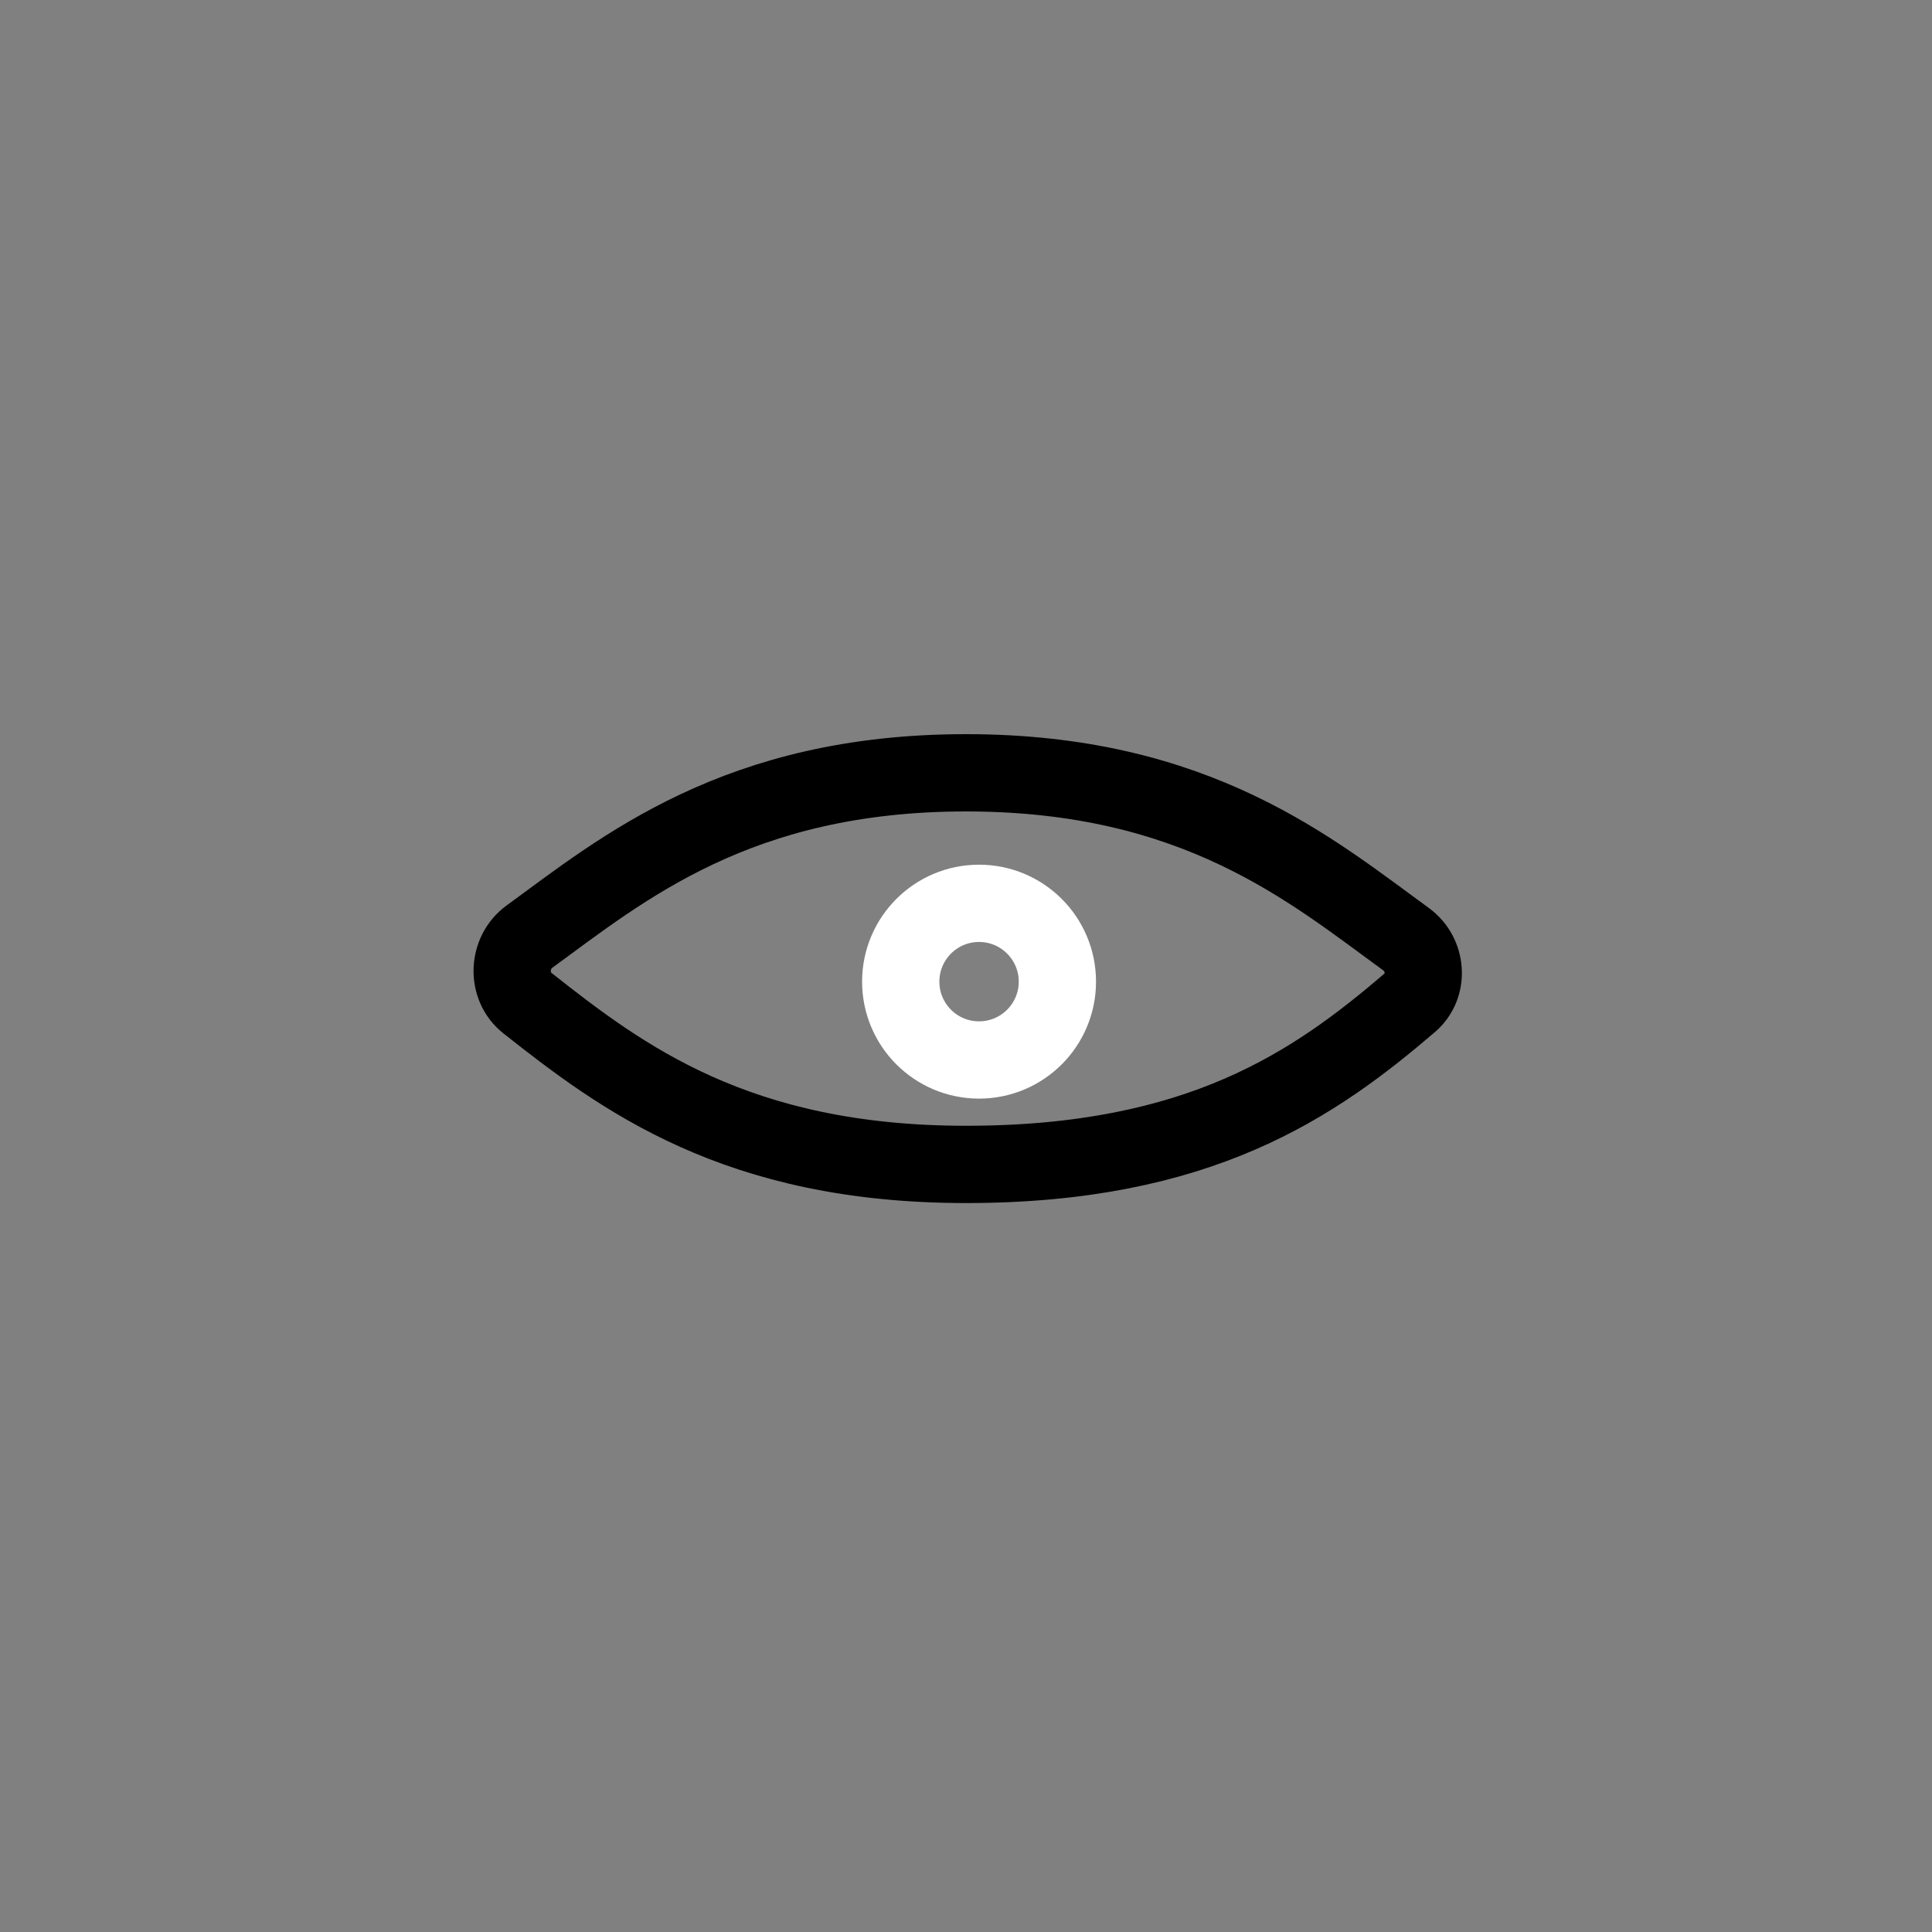 <svg width="50" height="50" viewBox="0 0 50 50" fill="none" xmlns="http://www.w3.org/2000/svg">
<rect x="0" y="0" width="50" height="50" fill="#808080" stroke="none"/>
<path d="M36.39 24.307C36.932 24.701 36.994 25.516 36.484 25.952C34.023 28.058 31.052 30.135 25 30.135C19.058 30.135 16.087 27.883 13.651 25.962C13.099 25.528 13.133 24.655 13.7 24.241C16.127 22.469 19.098 20 25 20C30.975 20 33.947 22.531 36.39 24.307Z" stroke="black" stroke-width="2"/>
<path d="M27.365 25.405C27.365 26.525 26.457 27.432 25.338 27.432C24.218 27.432 23.311 26.525 23.311 25.405C23.311 24.286 24.218 23.378 25.338 23.378C26.457 23.378 27.365 24.286 27.365 25.405Z" stroke="white" stroke-width="2"/>
</svg>
